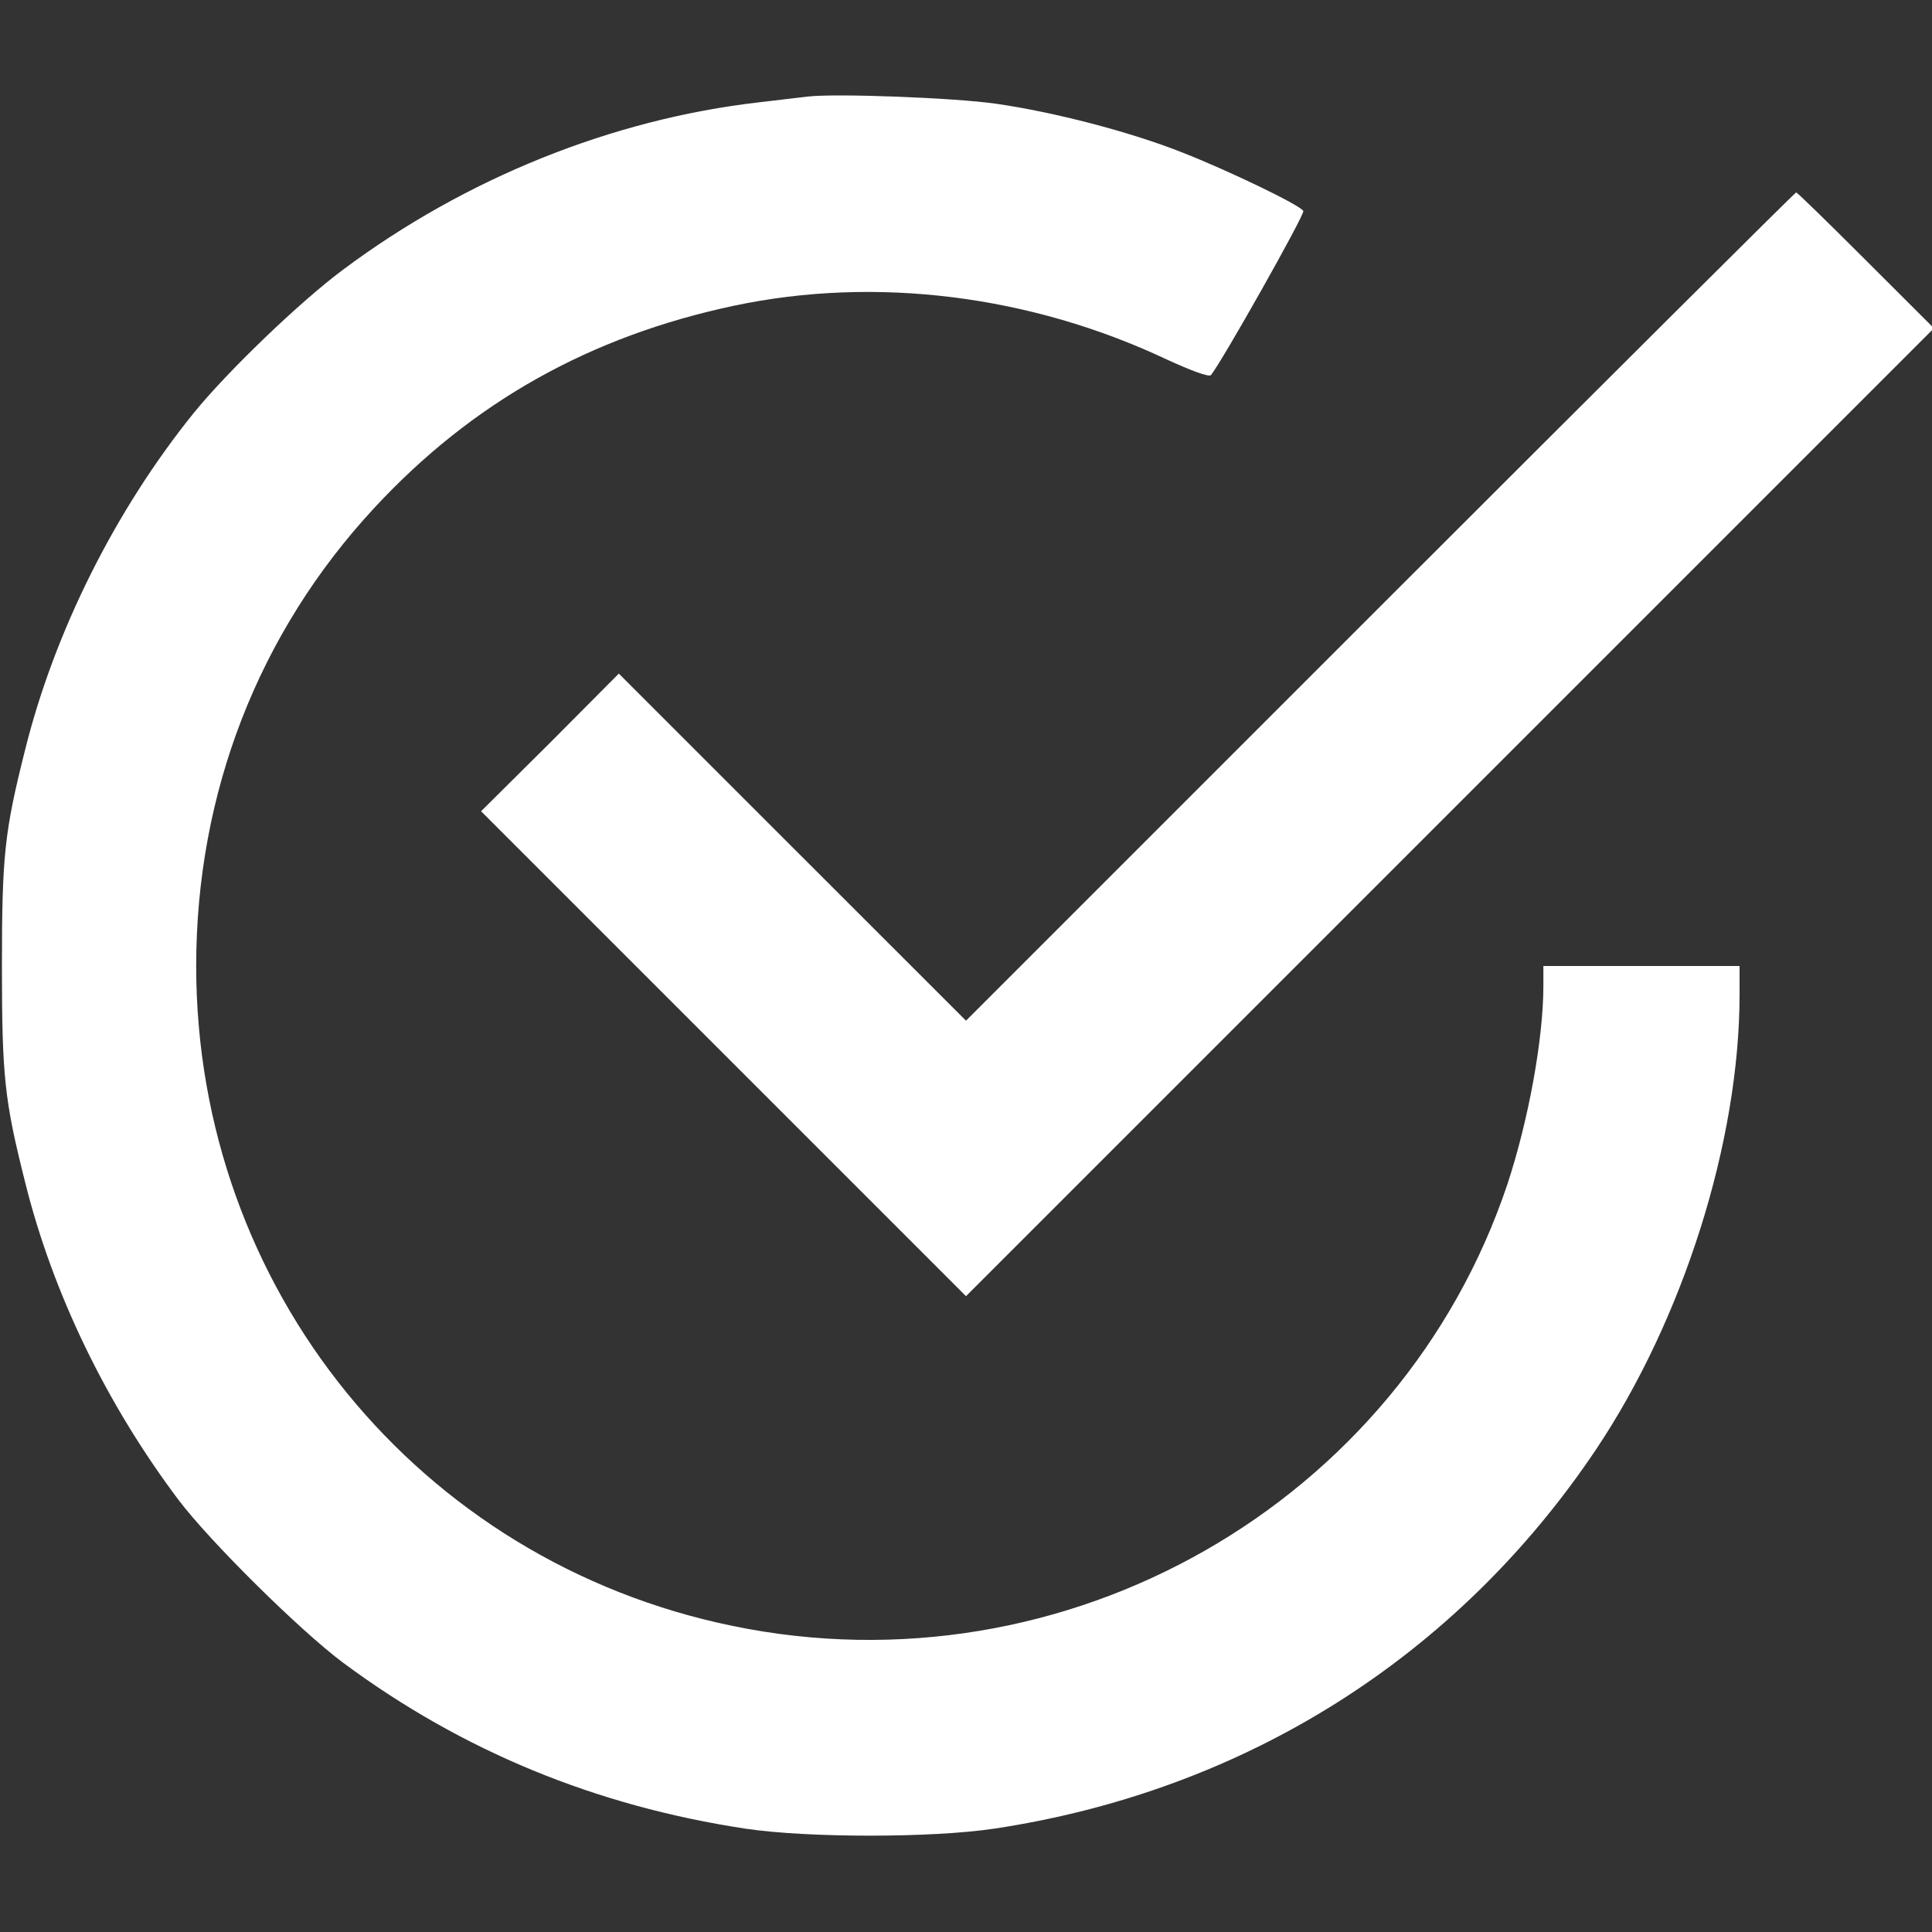 <svg width="20" height="20" viewBox="0 0 20 20" fill="none" xmlns="http://www.w3.org/2000/svg">
<rect x="0" y="0" width="20" height="20" fill="#333333" stroke="none"/>
<path d="M8.359 1C8.285 1.008 8.059 1.035 7.859 1.059C6.332 1.234 4.816 1.848 3.555 2.789C3.102 3.125 2.348 3.852 2.004 4.277C1.191 5.285 0.562 6.543 0.258 7.77C0.047 8.609 0.02 8.855 0.02 10C0.02 11.145 0.047 11.391 0.258 12.23C0.543 13.383 1.102 14.535 1.848 15.527C2.176 15.961 3.109 16.883 3.555 17.215C4.789 18.129 6.168 18.695 7.715 18.93C8.363 19.027 9.645 19.027 10.293 18.93C12.883 18.539 15.078 17.156 16.52 15.008C17.426 13.656 18.008 11.812 18.008 10.293V10H16.992H15.977V10.203C15.977 10.762 15.82 11.605 15.605 12.258C14.496 15.566 11.035 17.543 7.586 16.832C4.332 16.164 2.031 13.336 2.031 10C2.031 8.211 2.676 6.551 3.871 5.262C4.887 4.164 6.109 3.48 7.602 3.164C9.066 2.855 10.668 3.055 12.082 3.723C12.328 3.836 12.516 3.906 12.535 3.883C12.637 3.766 13.512 2.215 13.492 2.184C13.457 2.121 12.707 1.762 12.238 1.578C11.695 1.363 10.91 1.16 10.312 1.074C9.883 1.012 8.648 0.965 8.359 1Z" fill="white"/>
<path d="M14.289 6.277L10 10.566L8.203 8.77L6.406 6.973L5.695 7.688L4.98 8.398L7.492 10.91L10 13.418L15.008 8.41L20.02 3.398L19.316 2.695C18.93 2.309 18.605 1.992 18.594 1.992C18.582 1.992 16.645 3.922 14.289 6.277Z" fill="white"/>
</svg>
